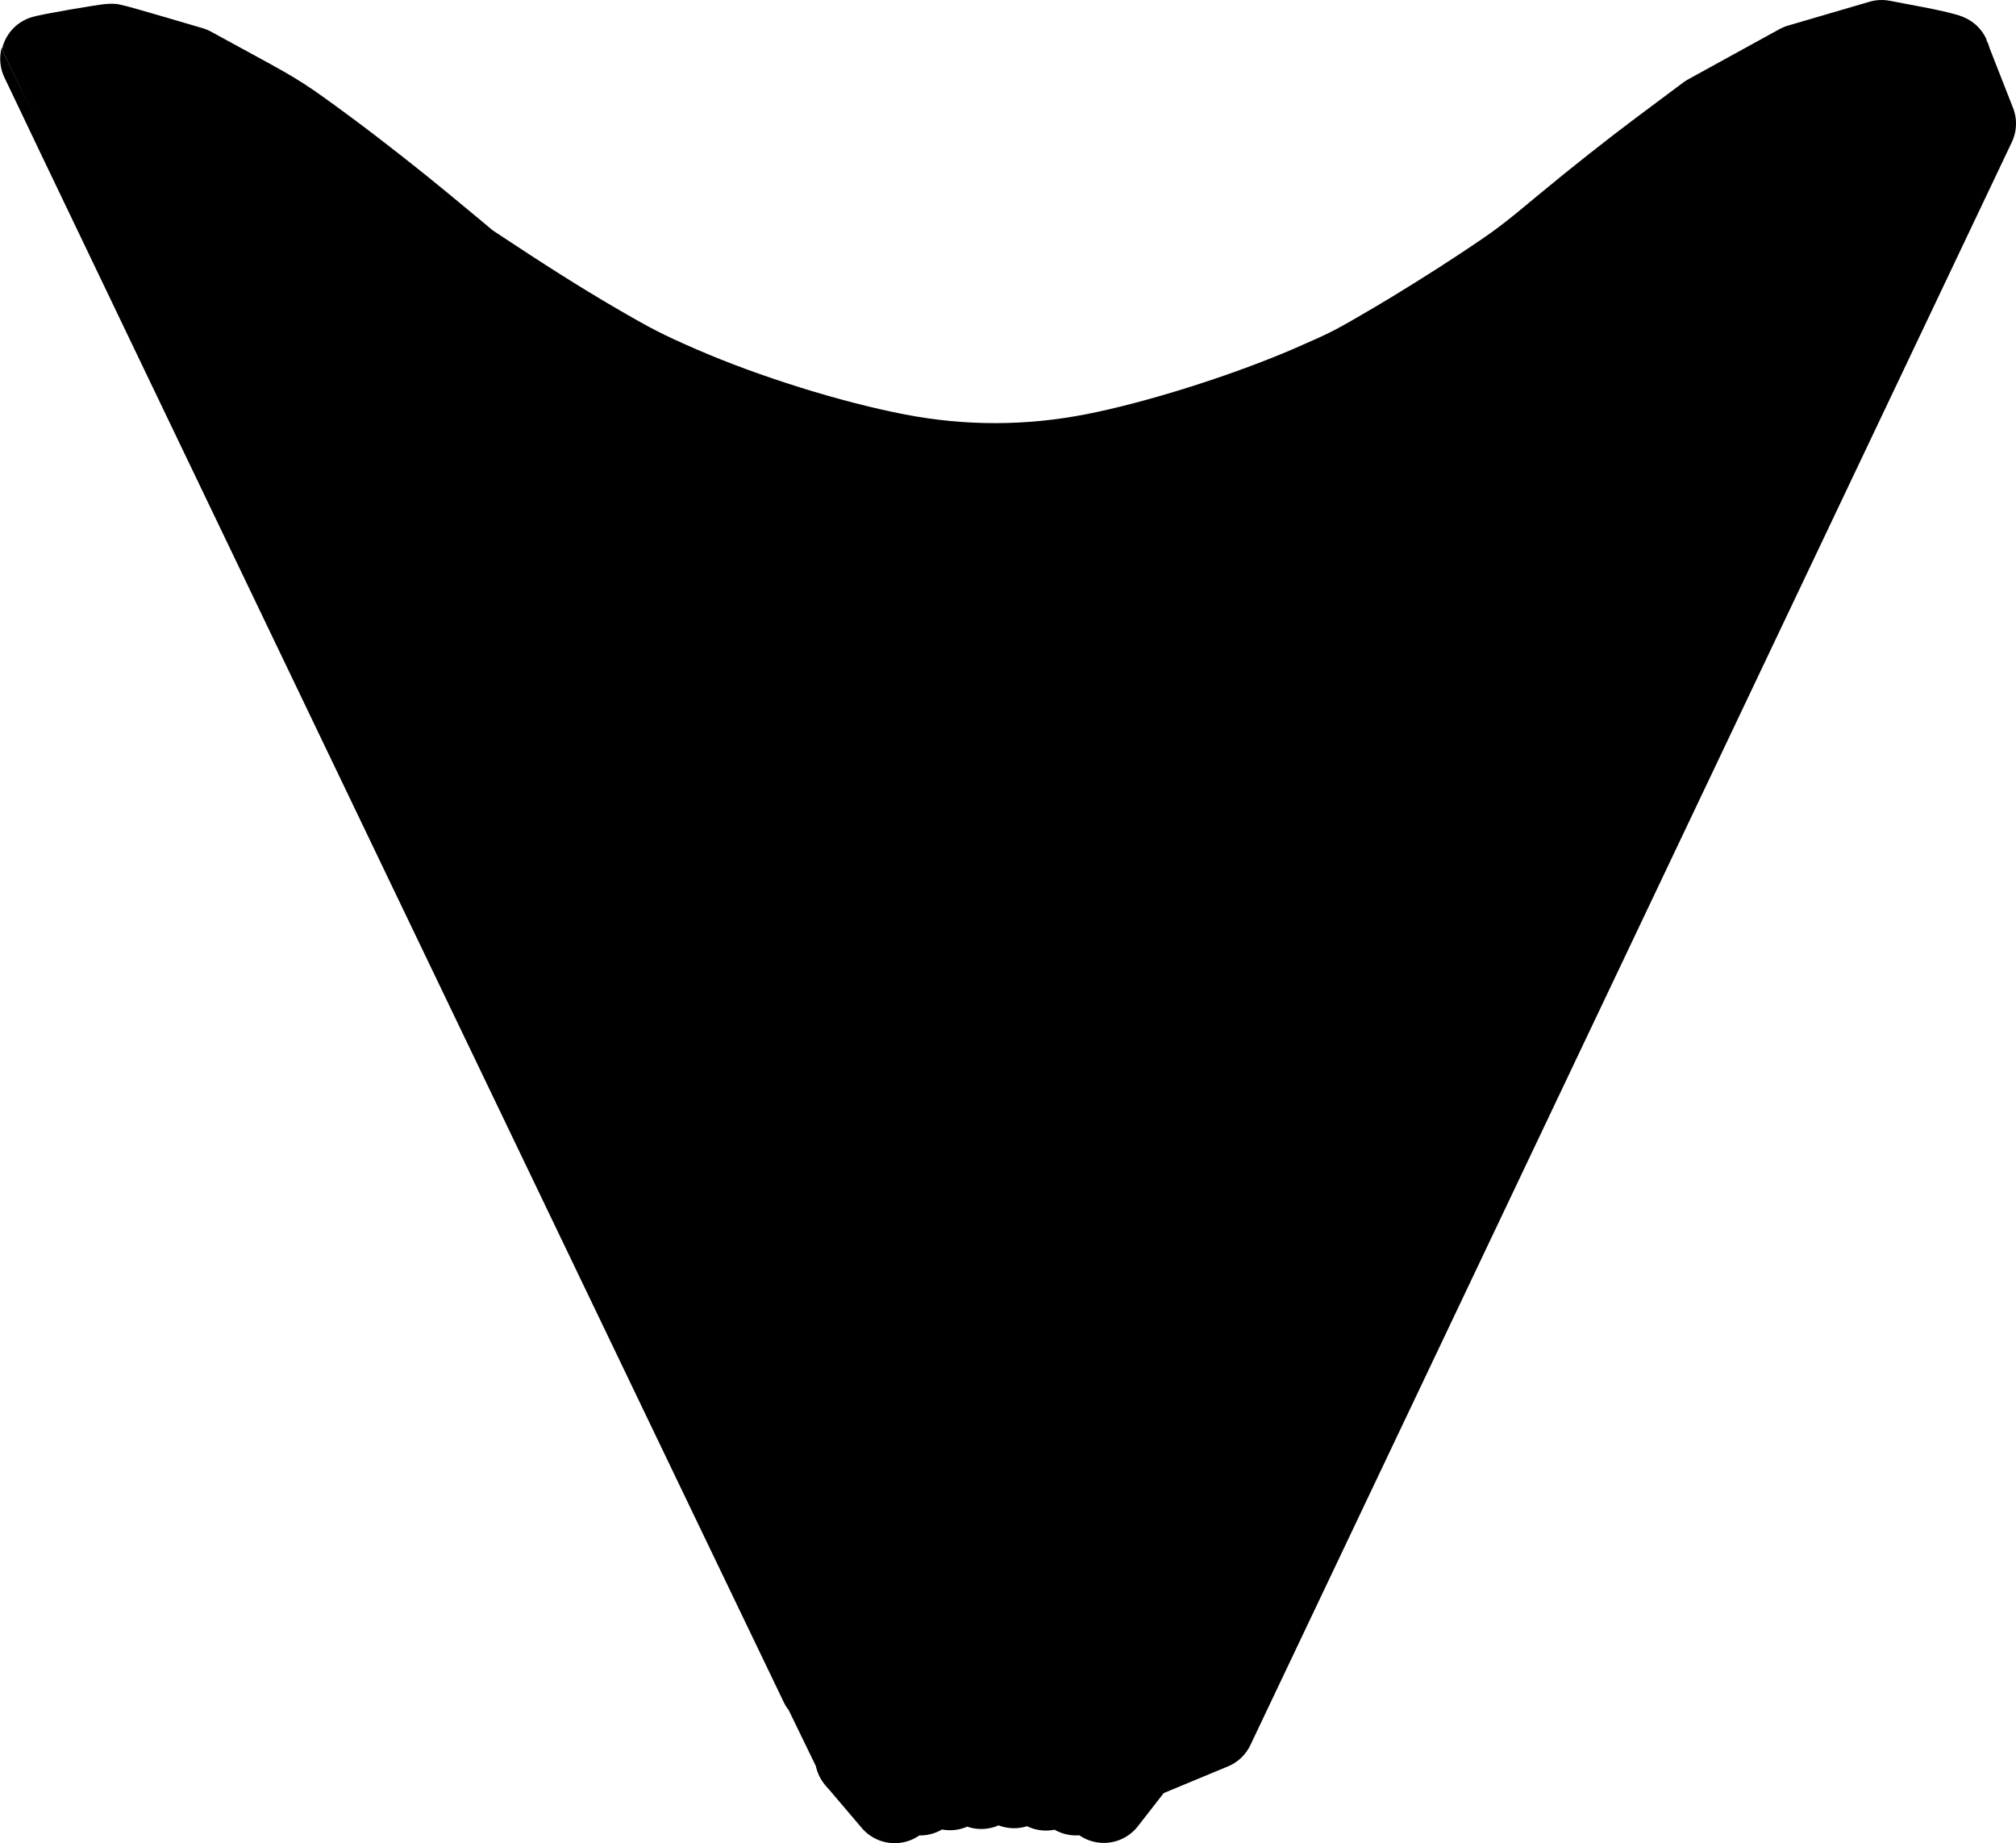 <?xml version="1.0" ?>
<svg xmlns="http://www.w3.org/2000/svg" xmlns:cc="http://creativecommons.org/ns#" xmlns:dc="http://purl.org/dc/elements/1.1/" xmlns:ev="http://www.w3.org/2001/xml-events" xmlns:inkscape="http://www.inkscape.org/namespaces/inkscape" xmlns:rdf="http://www.w3.org/1999/02/22-rdf-syntax-ns#" xmlns:sodipodi="http://sodipodi.sourceforge.net/DTD/sodipodi-0.dtd" xmlns:svg="http://www.w3.org/2000/svg" xmlns:xlink="http://www.w3.org/1999/xlink" baseProfile="full" height="106.665" id="svg1" inkscape:version="0.92.4 (5da689c313, 2019-01-14)" sodipodi:docname="e190-e2.svg" version="1.1" viewBox="0 0 116.69 106.665" width="116.69">
	<defs/>
	<path d="M 112.7,3.31 C 112.724,3.365 65.924,101.751 65.722,101.639 C 65.046,101.265 63.343,100.771 61.97,100.552 C 60.416,100.304 57.465,100.226 55.436,100.379 C 53.4,100.533 52.011,100.823 50.528,101.404 C 50.091,101.576 49.713,101.708 49.688,101.698" id="path4463" inkscape:connector-curvature="0" style="color:#000000;clip-rule:nonzero;display:inline;overflow:visible;visibility:visible;opacity:1;isolation:auto;mix-blend-mode:normal;color-interpolation:sRGB;color-interpolation-filters:linearRGB;solid-color:#000000;solid-opacity:1;vector-effect:none;fill:black;fill-opacity:1;fill-rule:nonzero;stroke:#000000;stroke-width:5.0;stroke-linecap:round;stroke-linejoin:round;stroke-dasharray:none;stroke-dashoffset:0;stroke-opacity:1;marker:none;marker-start:none;marker-mid:none;marker-end:none;color-rendering:auto;image-rendering:auto;shape-rendering:auto;text-rendering:auto;enable-background:accumulate;"/>
	<path d="M 49.671,101.676 L 49.687,101.695 L 49.687,101.698 C 49.687,101.698 49.688,101.698 49.687,101.698 L 51.785,104.165 L 51.626,101.061 L 53.259,103.717 L 53.589,100.6 L 54.985,103.416 L 55.704,100.364 C 55.704,100.364 55.704,100.364 55.704,100.363 L 56.797,103.344 L 57.752,100.306 L 58.693,103.299 L 59.811,100.363 L 60.542,103.435 L 61.886,100.546 L 62.28,103.716 L 63.915,100.986 C 63.929,100.99 63.943,100.994 63.958,100.998 L 63.891,104.149 L 65.792,101.71 L 70.118,99.913 L 114.19,7.154 C 114.19,7.154 112.701,3.324 112.694,3.31 C 112.669,3.255 111.809,3.05 110.781,2.855 L 108.912,2.5 L 106.556,3.19 L 104.199,3.88 L 101.56,5.33 L 98.921,6.781 L 96.219,8.798 C 94.686,9.942 92.368,11.771 90.861,13.026 C 88.352,15.114 88.067,15.327 85.714,16.885 C 84.344,17.792 82.12,19.181 80.77,19.972 C 78.469,21.321 78.183,21.469 76.16,22.356 C 72.366,24.02 67.114,25.689 63.354,26.424 C 59.55,27.168 55.714,27.174 51.917,26.442 C 48.037,25.694 43.128,24.163 39.339,22.518 C 37.294,21.63 36.519,21.234 34.339,19.961 C 32.259,18.746 30.245,17.475 27.145,15.42 C 27.075,15.374 25.81,14.332 24.333,13.105 C 22.857,11.878 20.425,9.971 18.929,8.867 C 16.312,6.934 16.114,6.806 13.617,5.444 L 11.022,4.029 L 8.85,3.391 C 7.655,3.04 6.581,2.737 6.463,2.717 C 6.281,2.686 2.529,3.341 2.512,3.407 C 2.5,3.454 49.583,101.565 49.669,101.67 L 49.671,101.676" id="path4379-6" inkscape:connector-curvature="0" sodipodi:nodetypes="ccccccccccccccccccccccccccccccccsssssssssssccccccc" style="color:#000000;clip-rule:nonzero;display:inline;overflow:visible;visibility:visible;opacity:1;isolation:auto;mix-blend-mode:normal;color-interpolation:sRGB;color-interpolation-filters:linearRGB;solid-color:#000000;solid-opacity:1;vector-effect:none;fill:black;fill-opacity:1;fill-rule:nonzero;stroke:#000000;stroke-width:5.0;stroke-linecap:round;stroke-linejoin:round;stroke-dasharray:none;stroke-dashoffset:0;stroke-opacity:1;marker:none;marker-start:none;marker-mid:none;marker-end:none;color-rendering:auto;image-rendering:auto;shape-rendering:auto;text-rendering:auto;enable-background:accumulate;"/>
</svg>
